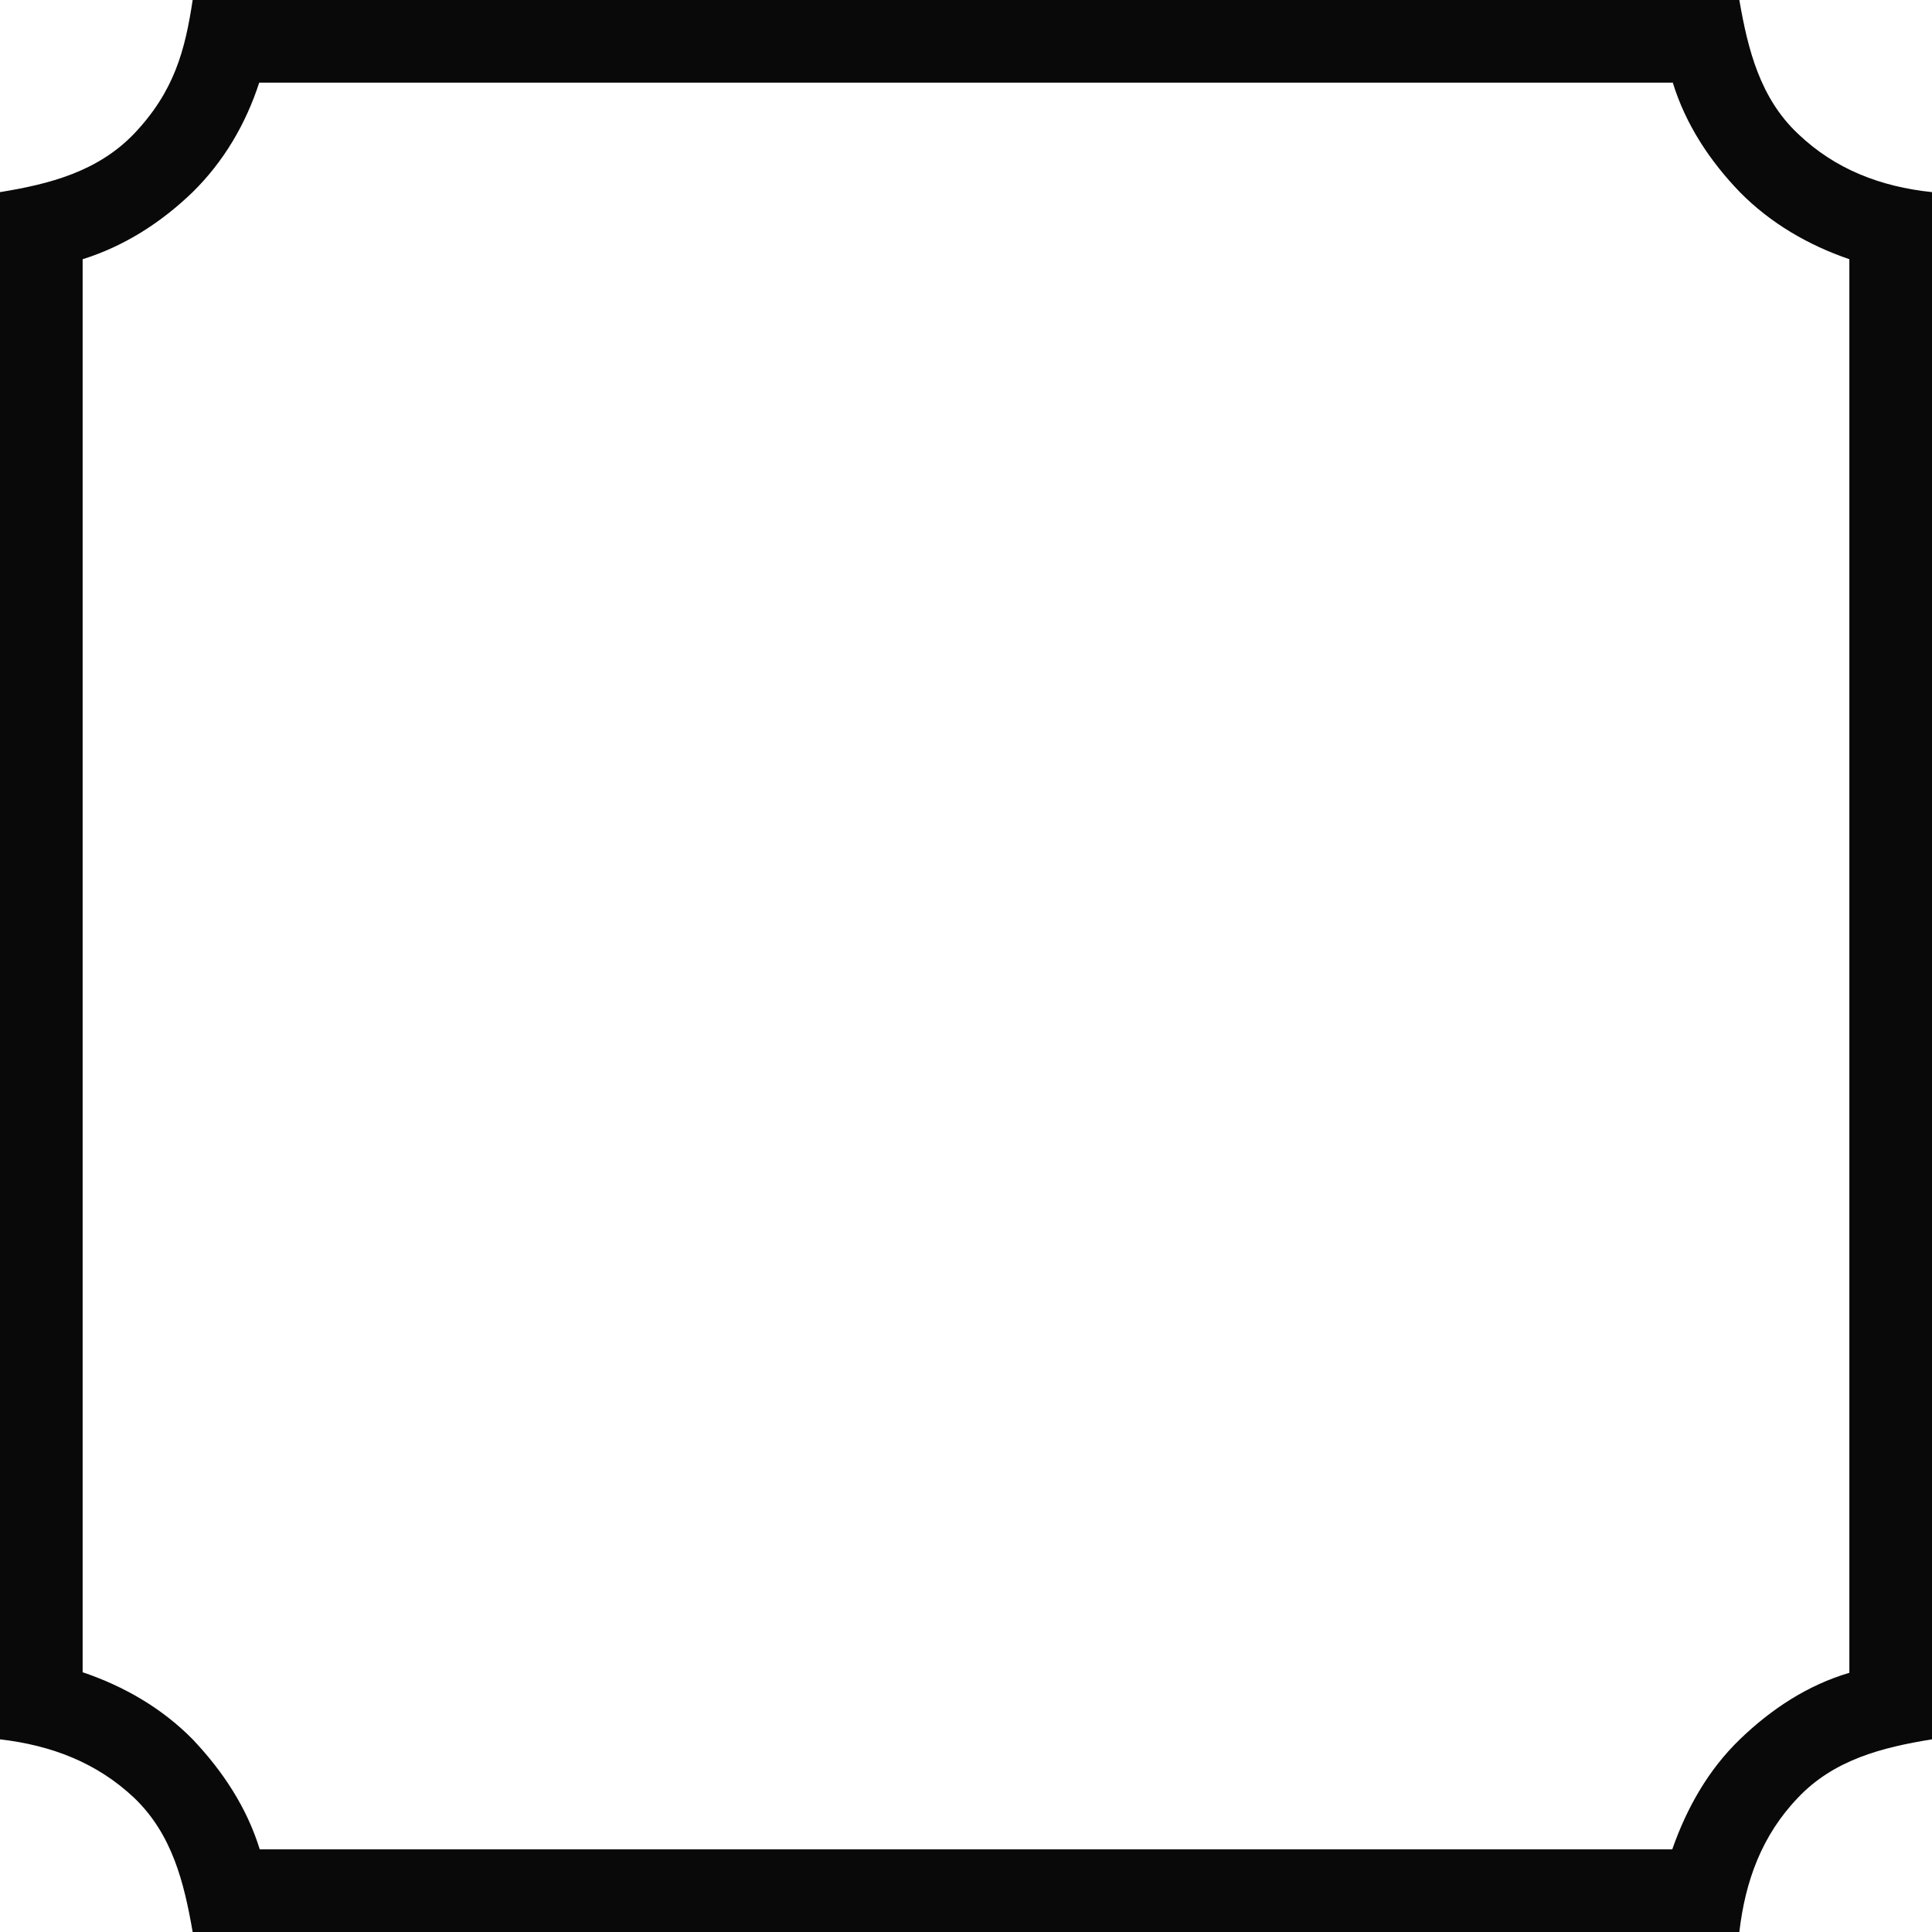 <?xml version="1.0" encoding="UTF-8" standalone="no"?>
<svg
     xmlns:dc="http://purl.org/dc/elements/1.1/"
     xmlns:cc="http://creativecommons.org/ns#"
     xmlns:rdf="http://www.w3.org/1999/02/22-rdf-syntax-ns#"
     xmlns:svg="http://www.w3.org/2000/svg"
     xmlns="http://www.w3.org/2000/svg"
     xmlns:sodipodi="http://sodipodi.sourceforge.net/DTD/sodipodi-0.dtd"
     xmlns:inkscape="http://www.inkscape.org/namespaces/inkscape"
     version="1.0"
     inkscape:output_extension="org.inkscape.output.svg.inkscape"
     sodipodi:docname="divot_frame.svg"
     inkscape:version="1.1-dev (1:0.92.0+devel+202003021342+a0bfdd7)"
     sodipodi:version="0.32"
     id="svg2"
     height="360"
     width="360">
    <defs
         id="defs4">
        <inkscape:perspective
             id="perspective10"
             inkscape:persp3d-origin="372 : -315.2 : 1"
             inkscape:vp_z="744.1 : -139.8 : 1"
             inkscape:vp_y="0 : 1000 : 0"
             inkscape:vp_x="0 : -139.8 : 1"
             sodipodi:type="inkscape:persp3d" />
        <inkscape:perspective
             sodipodi:type="inkscape:persp3d"
             inkscape:vp_x="0 : -665.5 : 1"
             inkscape:vp_y="0 : 1000 : 0"
             inkscape:vp_z="1 : -665.5 : 1"
             inkscape:persp3d-origin="0.5 : -665.7 : 1"
             id="perspective3603" />
        <inkscape:perspective
             sodipodi:type="inkscape:persp3d"
             inkscape:vp_x="0 : -665.5 : 1"
             inkscape:vp_y="0 : 1000 : 0"
             inkscape:vp_z="1 : -665.5 : 1"
             inkscape:persp3d-origin="0.5 : -665.7 : 1"
             id="perspective3634" />
        <inkscape:perspective
             sodipodi:type="inkscape:persp3d"
             inkscape:vp_x="0 : -665.5 : 1"
             inkscape:vp_y="0 : 1000 : 0"
             inkscape:vp_z="1 : -665.5 : 1"
             inkscape:persp3d-origin="0.5 : -665.7 : 1"
             id="perspective3634-7" />
        <inkscape:perspective
             sodipodi:type="inkscape:persp3d"
             inkscape:vp_x="0 : -665.5 : 1"
             inkscape:vp_y="0 : 1000 : 0"
             inkscape:vp_z="1 : -665.5 : 1"
             inkscape:persp3d-origin="0.5 : -665.7 : 1"
             id="perspective3634-0" />
    </defs>
    <sodipodi:namedview
         inkscape:window-maximized="1"
         inkscape:snap-global="true"
         inkscape:object-paths="true"
         inkscape:snap-smooth-nodes="true"
         inkscape:object-nodes="true"
         inkscape:window-y="27"
         inkscape:window-x="0"
         inkscape:window-height="983"
         inkscape:window-width="1920"
         units="in"
         showgrid="false"
         inkscape:current-layer="layer1"
         inkscape:document-units="in"
         inkscape:cy="180"
         inkscape:cx="-49.47"
         inkscape:zoom="0.7125"
         inkscape:pageshadow="2"
         inkscape:pageopacity="0.0"
         objecttolerance="10"
         guidetolerance="10"
         gridtolerance="10000"
         borderopacity="1.0"
         bordercolor="#666666"
         pagecolor="#ffffff"
         id="base" />
    <g
         transform="translate(-333,-333)"
         id="layer1"
         inkscape:groupmode="layer"
         inkscape:label="Layer 1">
        <path
             inkscape:connector-curvature="0"
             inkscape:export-ydpi="128.67"
             inkscape:export-xdpi="128.67"
             inkscape:export-filename="C:\Users\Heather\Documents\Cricut\Borders and edges\rnd crnr sqr frame.png"
             sodipodi:nodetypes="csccsccccccccccccccccccccc"
             id="path3703"
             d="m 368.9,333 c -1.4,9.3 -3.4,17 -10.9,24.9 -6.8,7.1 -15.8,9.4 -25,10.9 v 288.3 c 9.5,1.1 18,4.3 25,10.9 7.1,6.8 9.3,15.8 10.9,25 h 288.2 c 1.1,-9.5 4.2,-18 10.9,-25 6.7,-7.1 15.7,-9.4 25,-10.9 V 368.8 c -9.5,-1 -18,-4.2 -25,-10.9 -7,-6.6 -9.3,-15.6 -10.9,-24.9 z m 12.4,15.4 h 263.4 c 2.4,7.8 6.9,14.6 12.5,20.4 5.7,5.8 12.8,9.9 20.4,12.5 v 263.4 c -7.8,2.3 -14.6,6.8 -20.4,12.4 -5.9,5.7 -9.9,12.8 -12.6,20.5 H 381.4 c -2.4,-7.8 -6.9,-14.6 -12.5,-20.5 -5.7,-5.8 -12.8,-9.9 -20.5,-12.5 V 381.3 c 7.7,-2.4 14.6,-6.8 20.5,-12.5 5.8,-5.7 9.9,-12.7 12.4,-20.4 z"
             style="color:#000000;font-style:normal;font-variant:normal;font-weight:normal;font-stretch:normal;font-size:medium;line-height:normal;font-family:'Bitstream Vera Sans';-inkscape-font-specification:'Bitstream Vera Sans';text-indent:0;text-align:start;text-decoration:none;text-decoration-line:none;letter-spacing:normal;word-spacing:normal;text-transform:none;writing-mode:lr-tb;direction:ltr;text-anchor:start;display:inline;overflow:visible;visibility:visible;fill:#000000;fill-opacity:0.961;stroke:none;stroke-width:15.401;marker:none;enable-background:accumulate" />
    </g>
</svg>
